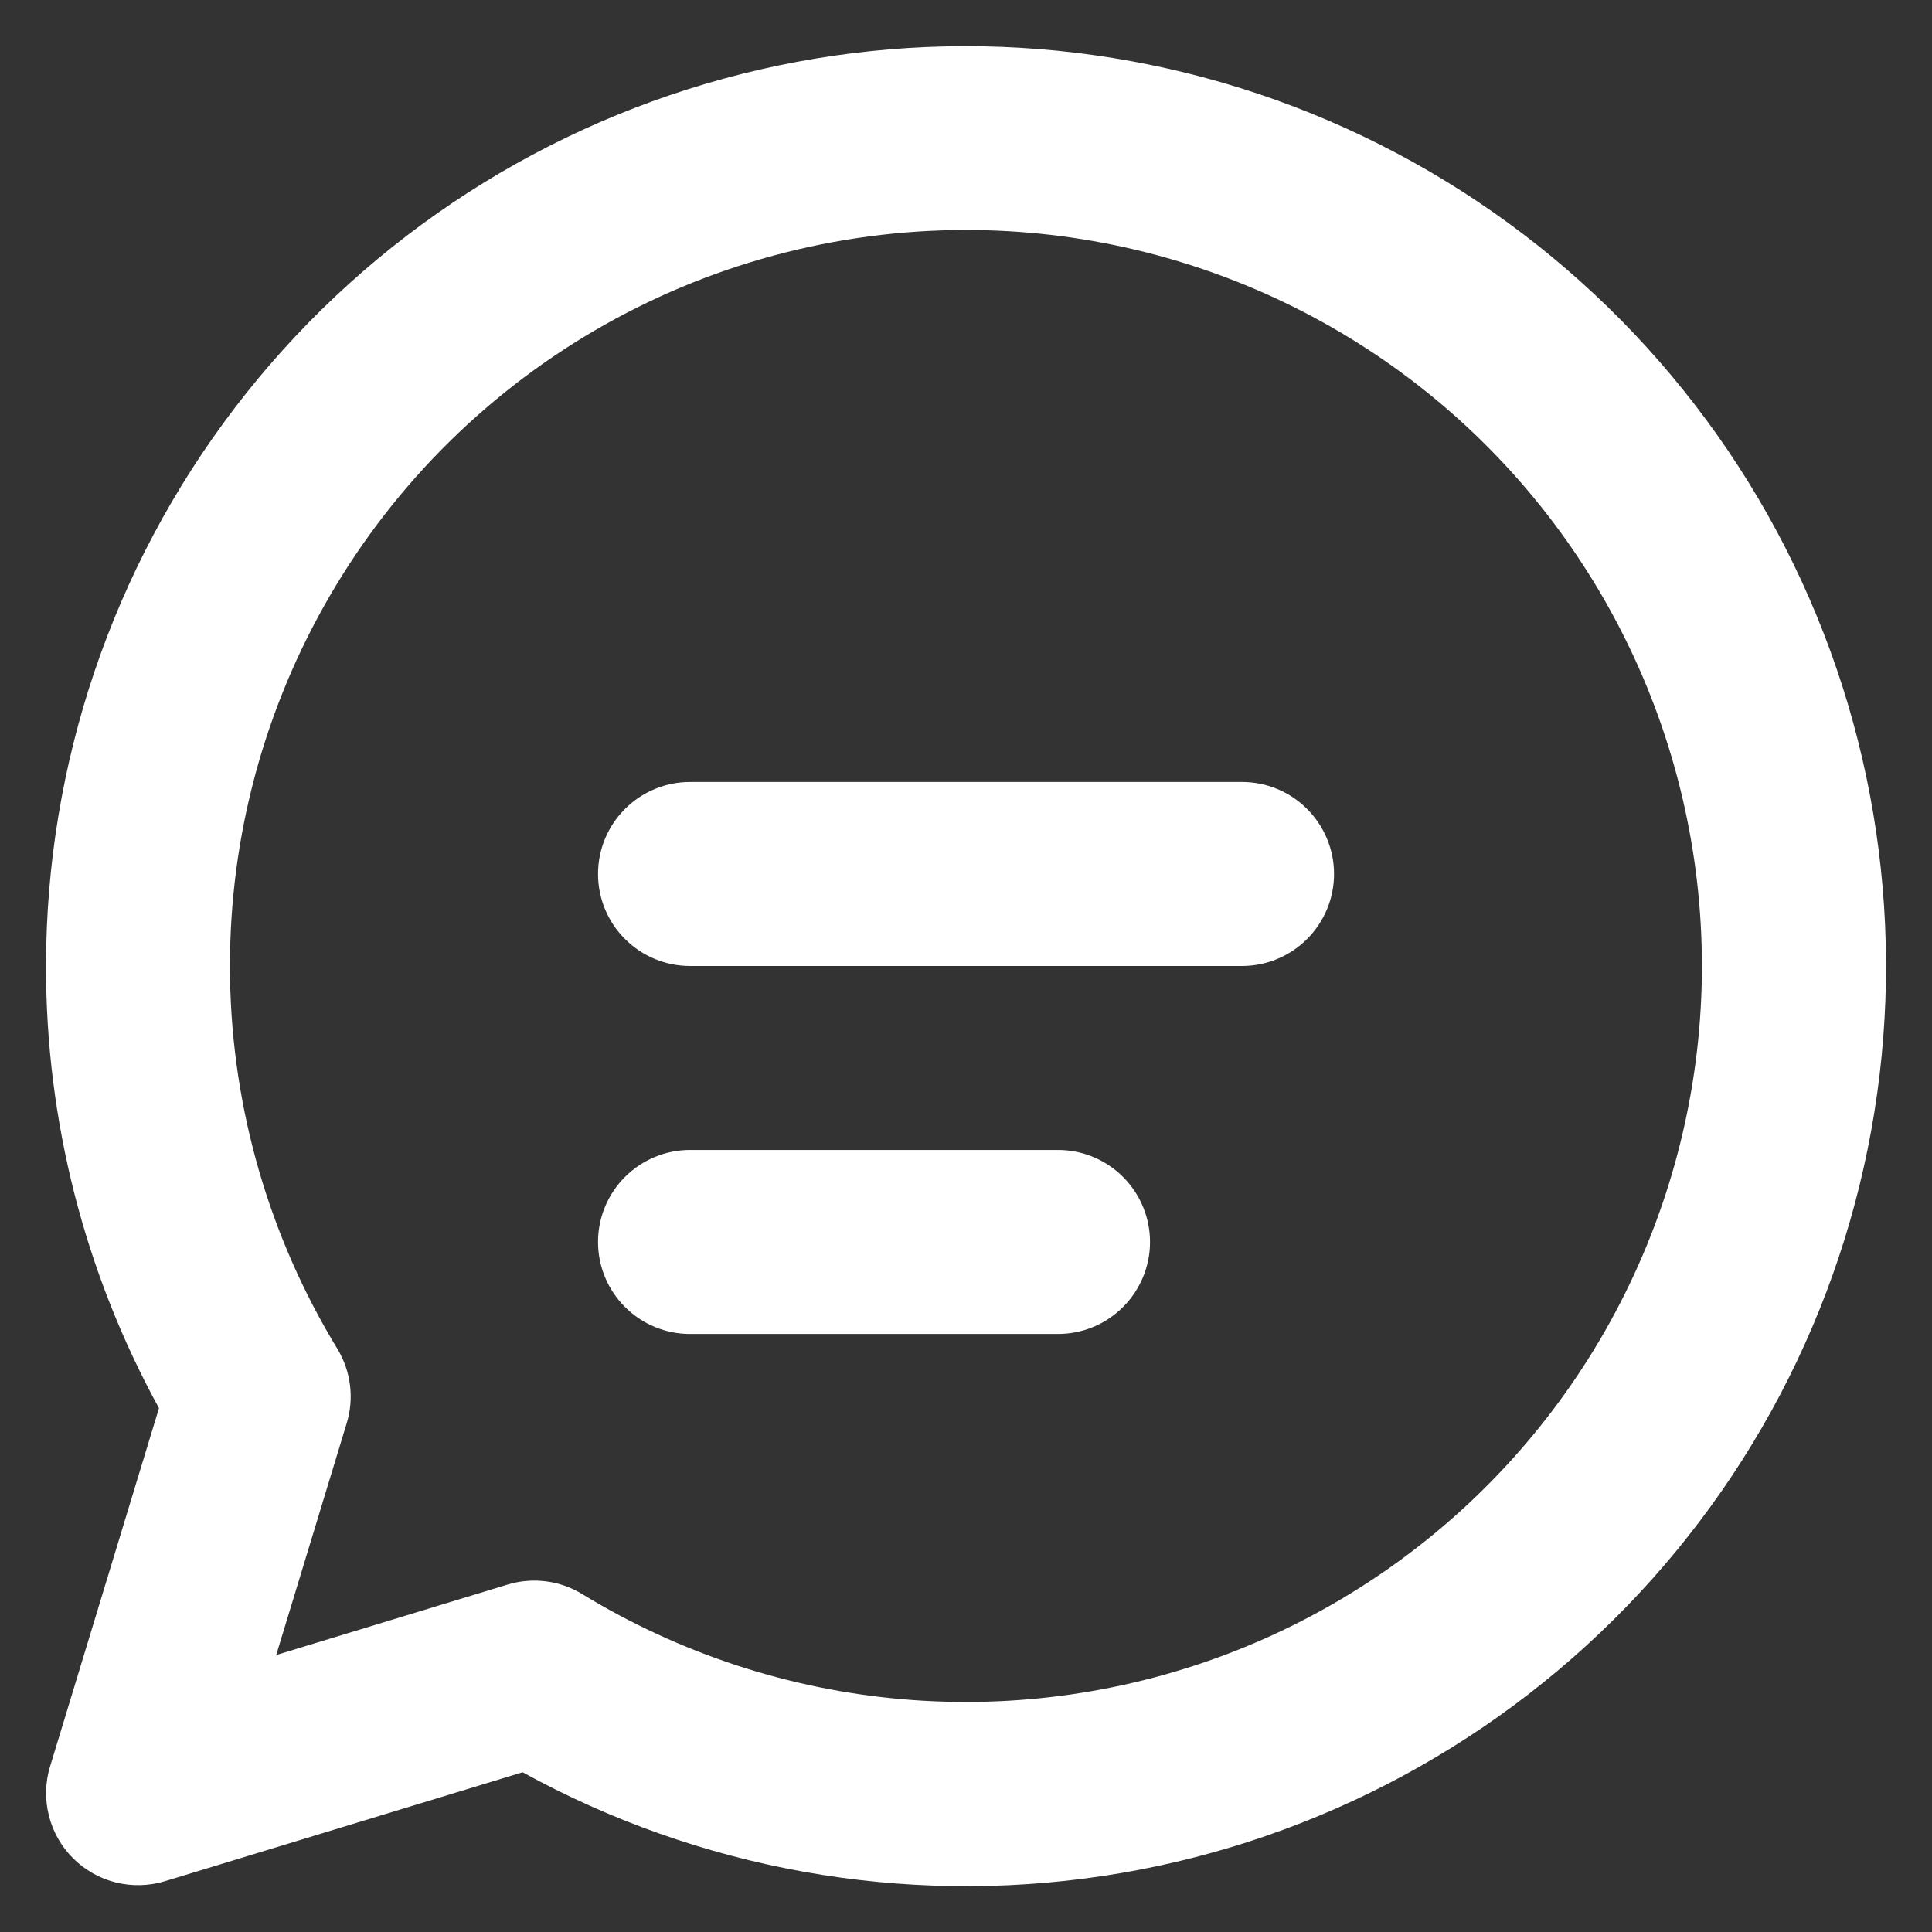 <svg width="28" height="28" viewBox="0 0 28 28" fill="#ffffff" xmlns="http://www.w3.org/2000/svg" class="uk-svg">
<rect x="0" y="0" width="28" height="28" fill="#333333" stroke="none"/>
<path d="M8.667 12.666C8.667 12.313 8.807 11.974 9.058 11.724C9.308 11.473 9.647 11.333 10 11.333H18C18.354 11.333 18.693 11.473 18.943 11.724C19.193 11.974 19.334 12.313 19.334 12.666C19.334 13.02 19.193 13.359 18.943 13.609C18.693 13.859 18.354 14 18 14H10C9.647 14 9.308 13.859 9.058 13.609C8.807 13.359 8.667 13.02 8.667 12.666ZM10 16.666C9.647 16.666 9.308 16.807 9.058 17.057C8.807 17.307 8.667 17.646 8.667 18C8.667 18.353 8.807 18.692 9.058 18.942C9.308 19.193 9.647 19.333 10 19.333H15.334C15.687 19.333 16.026 19.193 16.276 18.942C16.526 18.692 16.667 18.353 16.667 18C16.667 17.646 16.526 17.307 16.276 17.057C16.026 16.807 15.687 16.666 15.334 16.666H10ZM0.667 14C0.668 11.076 1.629 8.235 3.403 5.911C5.177 3.588 7.665 1.912 10.485 1.141C13.305 0.37 16.3 0.548 19.009 1.646C21.718 2.744 23.991 4.702 25.479 7.218C26.966 9.735 27.585 12.671 27.241 15.573C26.896 18.476 25.608 21.186 23.573 23.284C21.538 25.383 18.87 26.755 15.979 27.189C13.088 27.622 10.135 27.094 7.574 25.685L2.39 27.264C2.158 27.334 1.912 27.34 1.678 27.282C1.443 27.223 1.229 27.102 1.058 26.931C0.887 26.76 0.766 26.546 0.708 26.311C0.649 26.077 0.655 25.831 0.726 25.6L2.304 20.408C1.227 18.444 0.664 16.24 0.667 14ZM14 3.333C12.107 3.333 10.247 3.837 8.613 4.793C6.979 5.749 5.628 7.123 4.701 8.774C3.773 10.424 3.301 12.292 3.334 14.185C3.367 16.079 3.904 17.929 4.888 19.546C4.986 19.707 5.049 19.887 5.072 20.073C5.096 20.26 5.079 20.449 5.024 20.629L4.003 23.986L7.355 22.965C7.535 22.91 7.725 22.894 7.913 22.918C8.1 22.942 8.28 23.005 8.44 23.104C9.846 23.962 11.432 24.483 13.072 24.626C14.713 24.769 16.365 24.53 17.898 23.928C19.431 23.326 20.804 22.377 21.909 21.155C23.014 19.934 23.821 18.473 24.267 16.887C24.713 15.302 24.786 13.634 24.479 12.016C24.173 10.398 23.496 8.872 22.502 7.559C21.507 6.246 20.222 5.181 18.747 4.448C17.272 3.715 15.648 3.333 14 3.333Z"></path>
</svg>